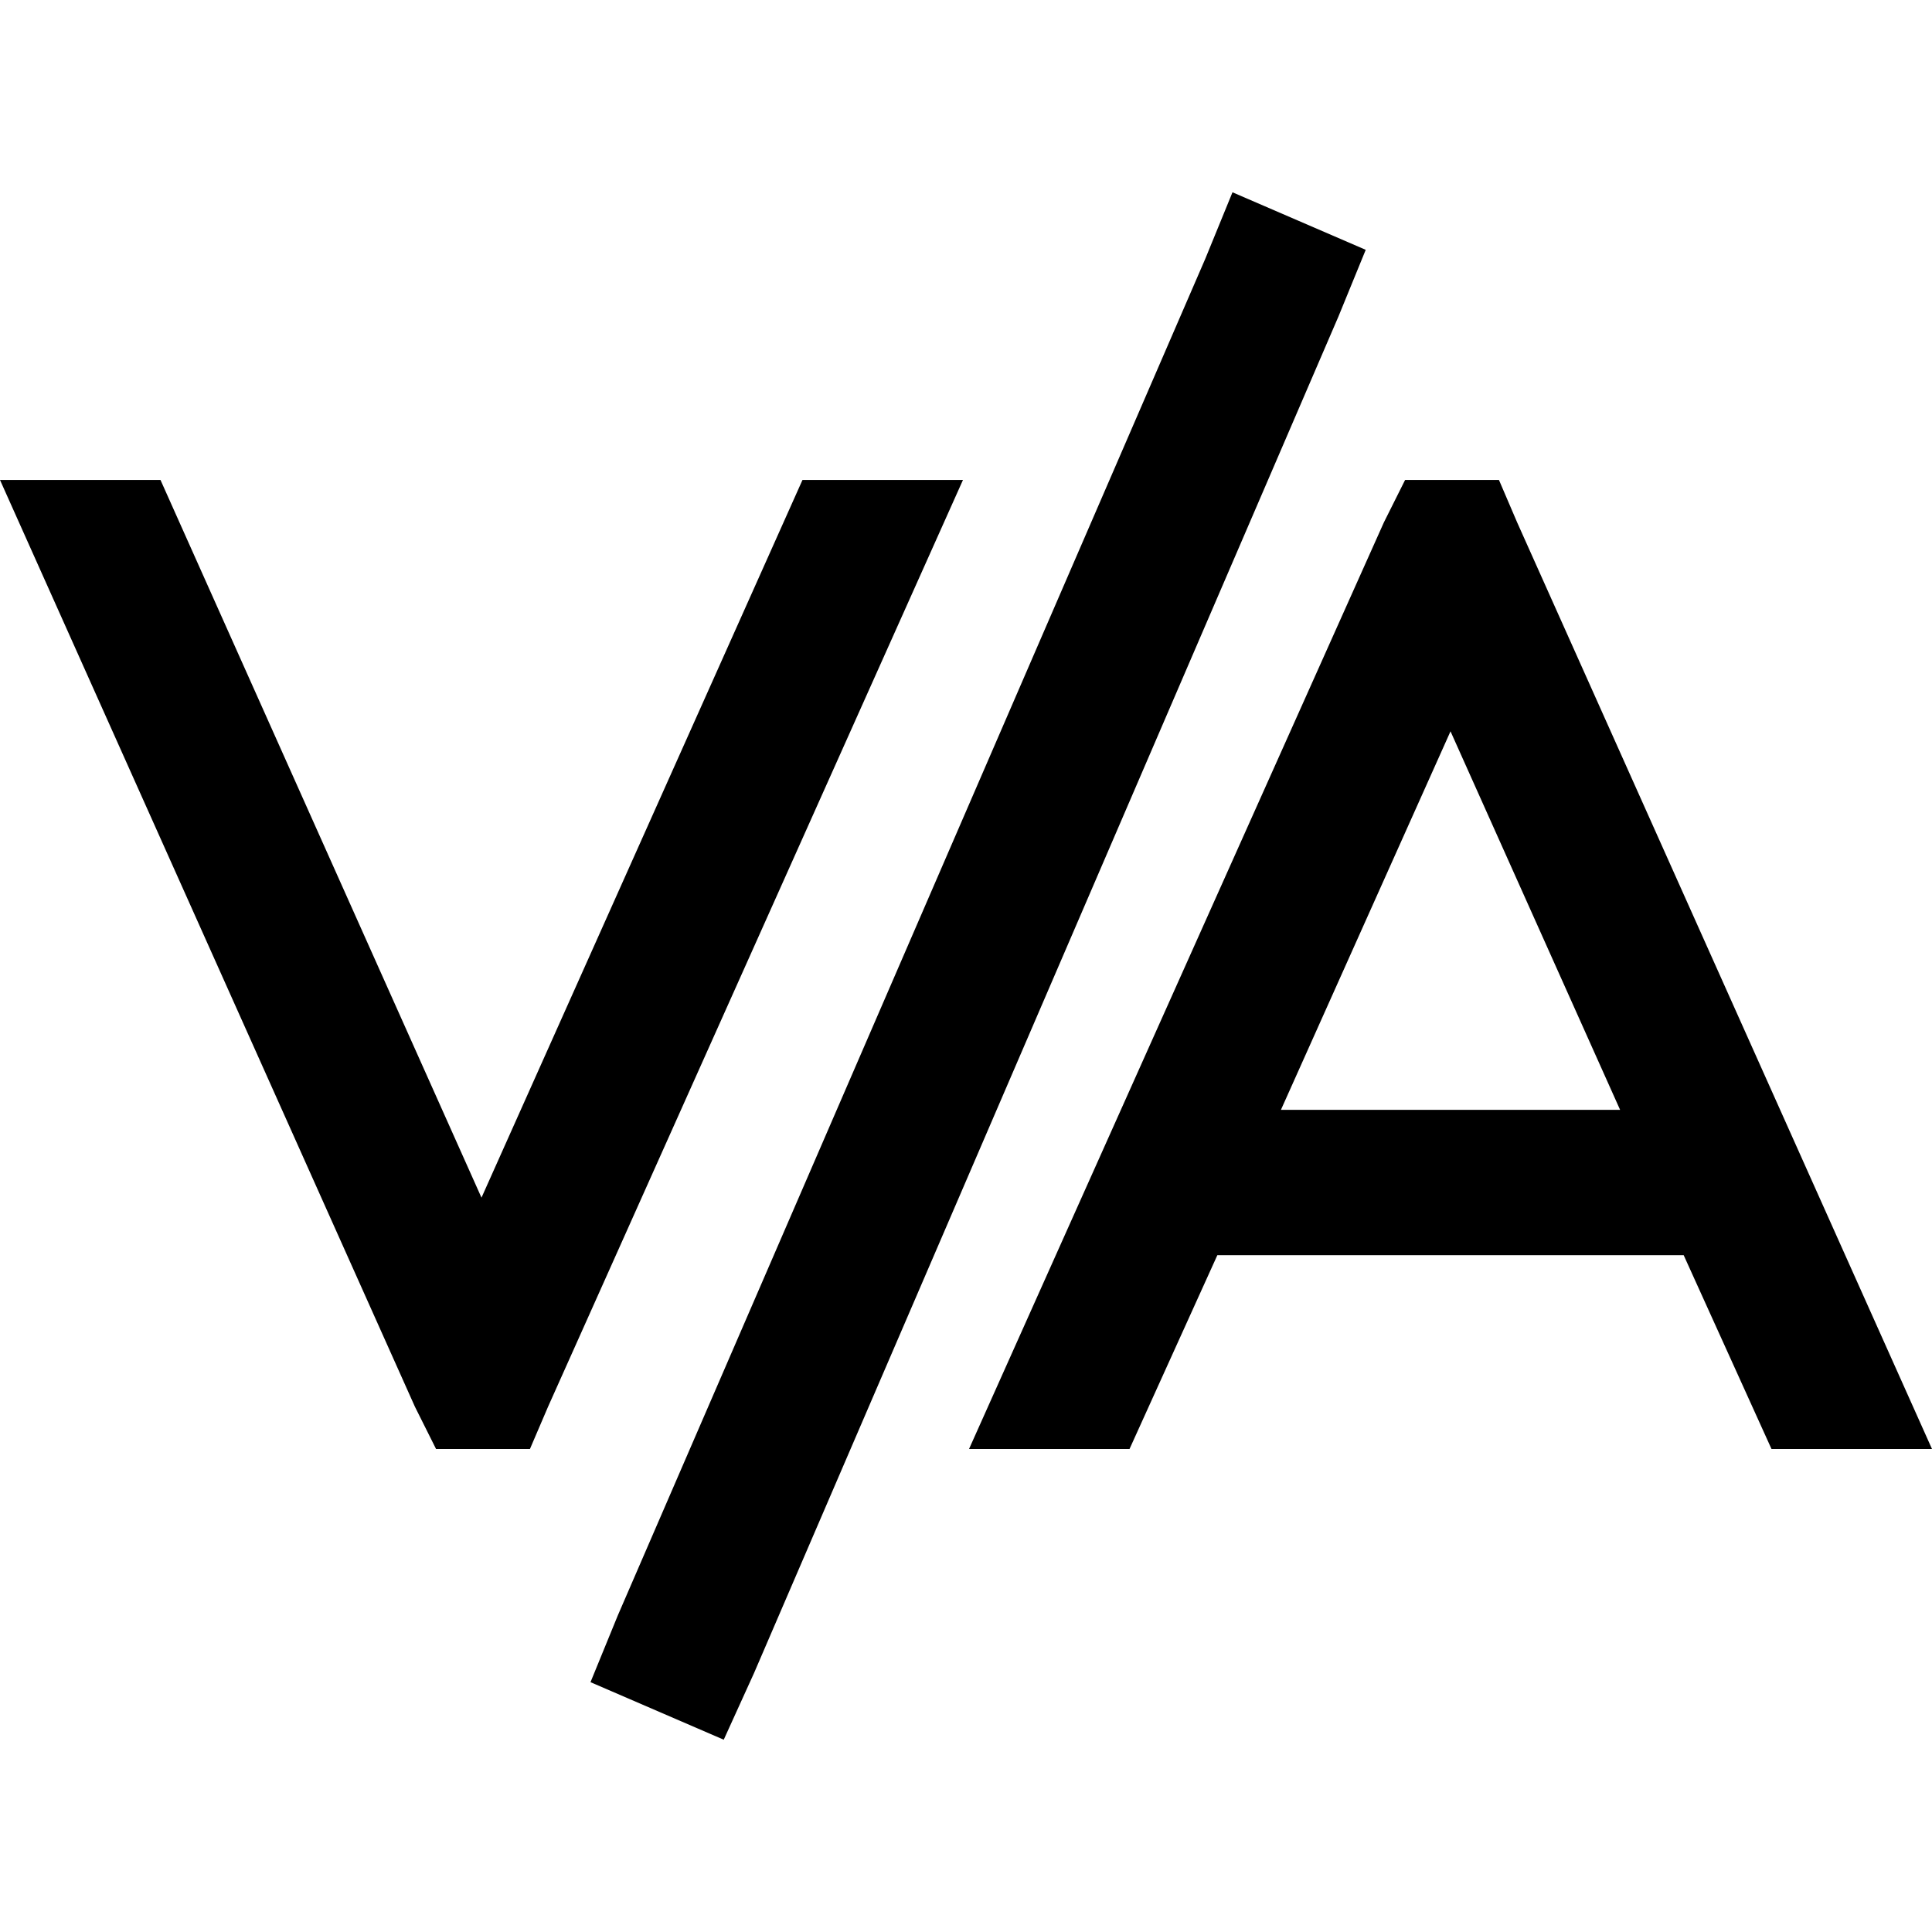 <svg xmlns="http://www.w3.org/2000/svg" viewBox="0 0 512 512">
  <path d="M 354.708 83.862 L 361.931 66.207 L 354.708 83.862 L 361.931 66.207 L 326.621 50.959 L 326.621 50.959 L 319.398 68.614 L 319.398 68.614 L 163.712 428.138 L 163.712 428.138 L 156.489 445.793 L 156.489 445.793 L 191.799 461.041 L 191.799 461.041 L 199.824 443.386 L 199.824 443.386 L 354.708 83.862 L 354.708 83.862 Z M 0 127.197 L 109.944 372.765 L 0 127.197 L 109.944 372.765 L 115.561 384 L 115.561 384 L 140.439 384 L 140.439 384 L 145.254 372.765 L 145.254 372.765 L 255.197 127.197 L 255.197 127.197 L 212.665 127.197 L 212.665 127.197 L 127.599 317.392 L 127.599 317.392 L 42.533 127.197 L 42.533 127.197 L 0 127.197 L 0 127.197 Z M 372.364 127.197 L 366.746 138.433 L 372.364 127.197 L 366.746 138.433 L 256.803 384 L 256.803 384 L 299.335 384 L 299.335 384 L 322.608 332.639 L 322.608 332.639 L 446.194 332.639 L 446.194 332.639 L 469.467 384 L 469.467 384 L 512 384 L 512 384 L 402.056 138.433 L 402.056 138.433 L 397.241 127.197 L 397.241 127.197 L 371.561 127.197 L 372.364 127.197 Z M 384.401 193.806 L 429.342 294.119 L 384.401 193.806 L 429.342 294.119 L 339.461 294.119 L 339.461 294.119 L 384.401 193.806 L 384.401 193.806 Z" />
</svg>